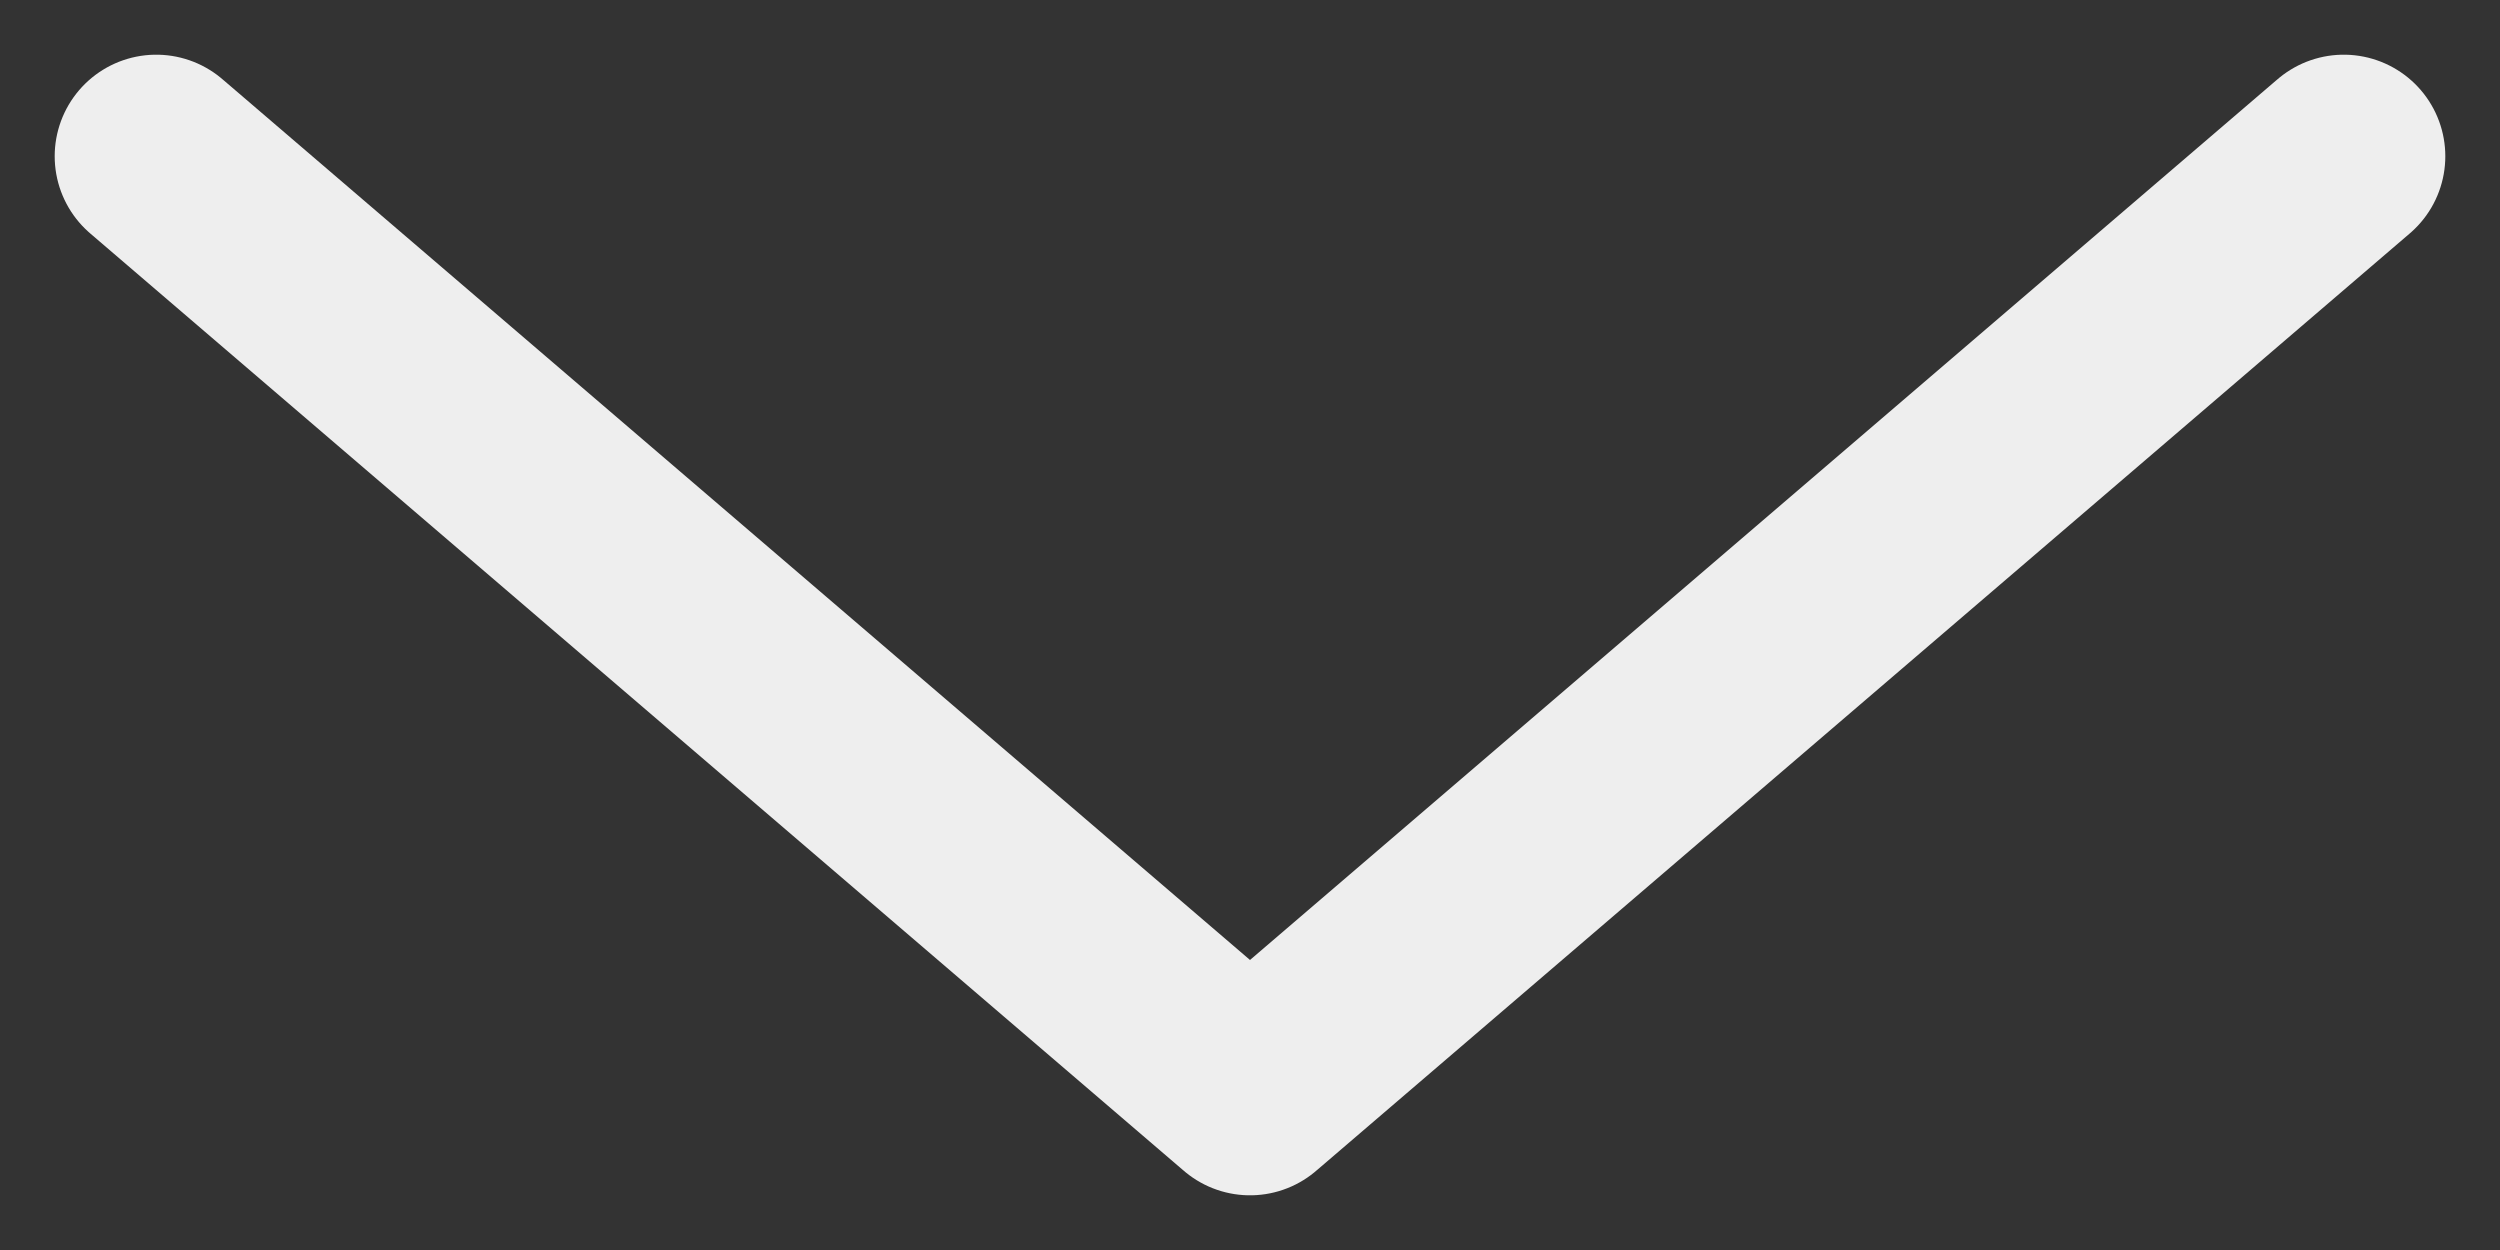<svg width="16" height="8" viewBox="0 0 16 8" fill="none" xmlns="http://www.w3.org/2000/svg">
<rect x="0" y="0" width="16" height="8" fill="#333333" stroke="none"/>
<path d="M1 1L8 7L15 1" stroke="#EEEEEE" stroke-width="1.3" stroke-linecap="round" stroke-linejoin="round"/>
</svg>
